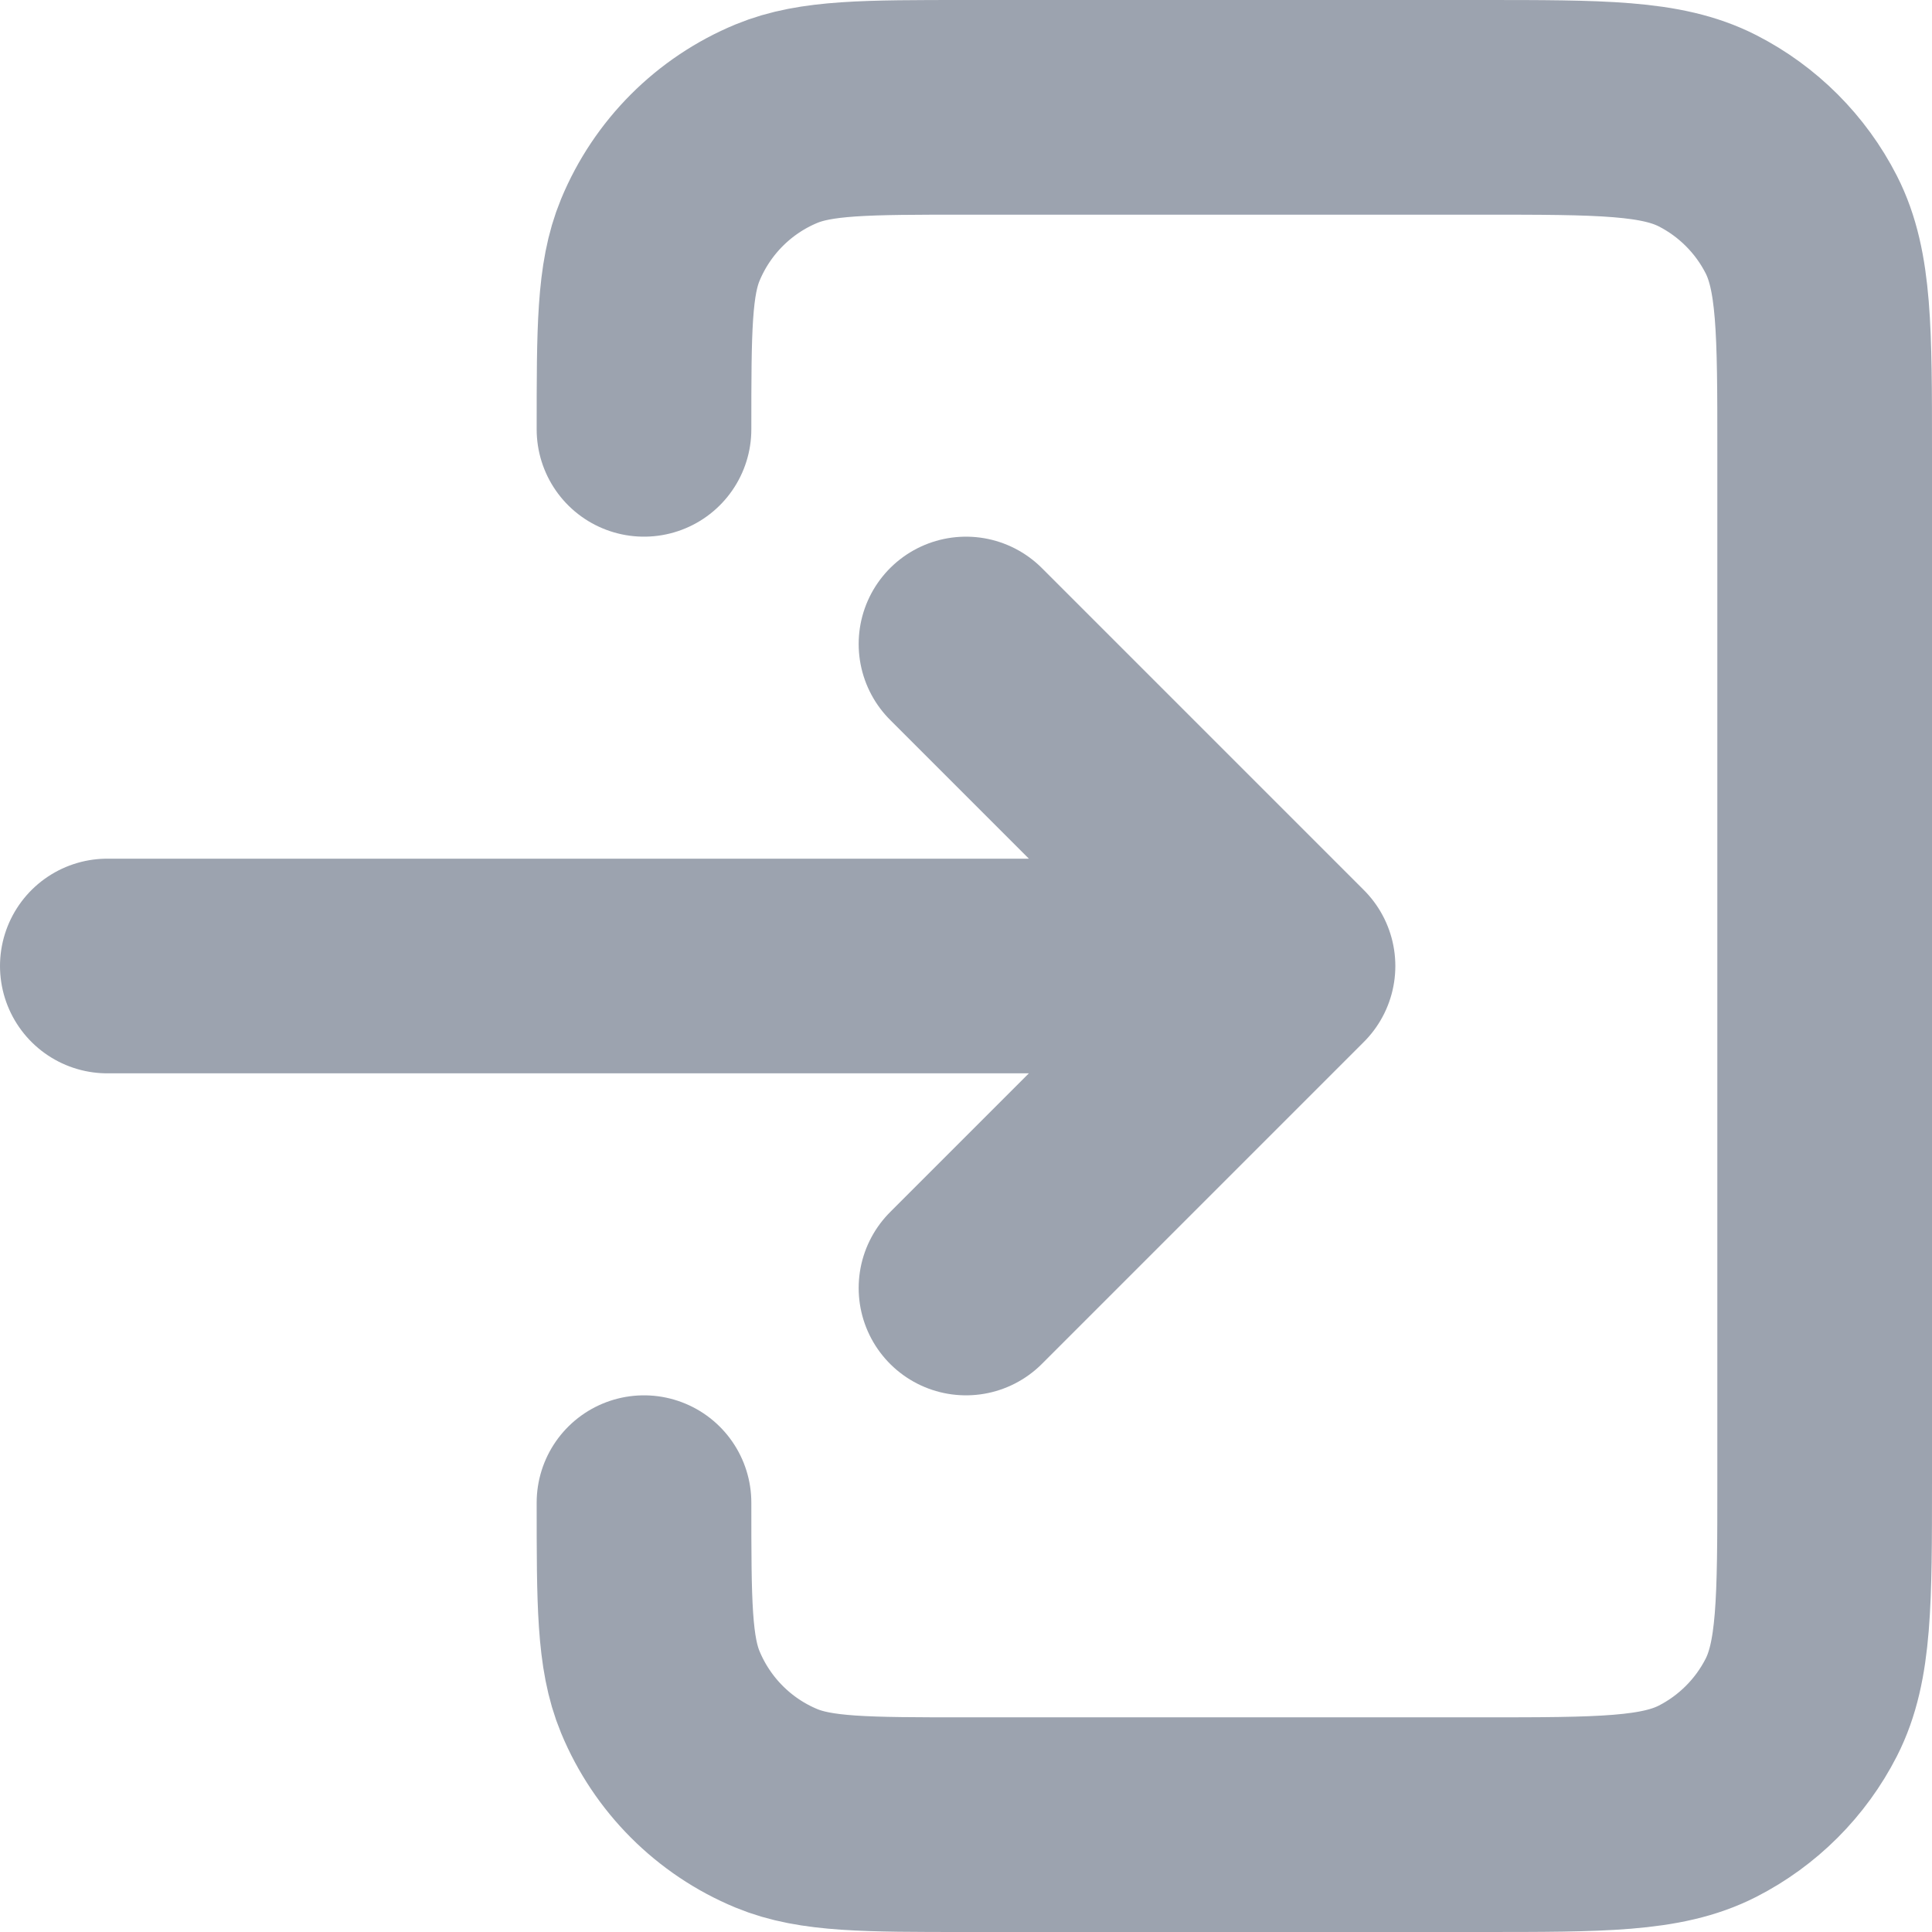 <svg width="18" height="18" viewBox="0 0 18 18" fill="none" xmlns="http://www.w3.org/2000/svg">
<path d="M9 12L12 9M12 9L9 6M12 9L1 9M6 14C6 14.932 6 15.398 6.152 15.765C6.355 16.255 6.744 16.645 7.234 16.848C7.602 17 8.068 17 9 17H13.8C14.92 17 15.48 17 15.908 16.782C16.284 16.59 16.59 16.284 16.782 15.908C17 15.48 17 14.92 17 13.8V4.2C17 3.08 17 2.52 16.782 2.092C16.59 1.716 16.284 1.41 15.908 1.218C15.48 1 14.92 1 13.8 1H9C8.068 1 7.602 1 7.234 1.152C6.744 1.355 6.355 1.745 6.152 2.235C6 2.602 6 3.068 6 4" stroke="#9CA3AF" stroke-width="2" stroke-linecap="round" stroke-linejoin="round"/>
</svg>
